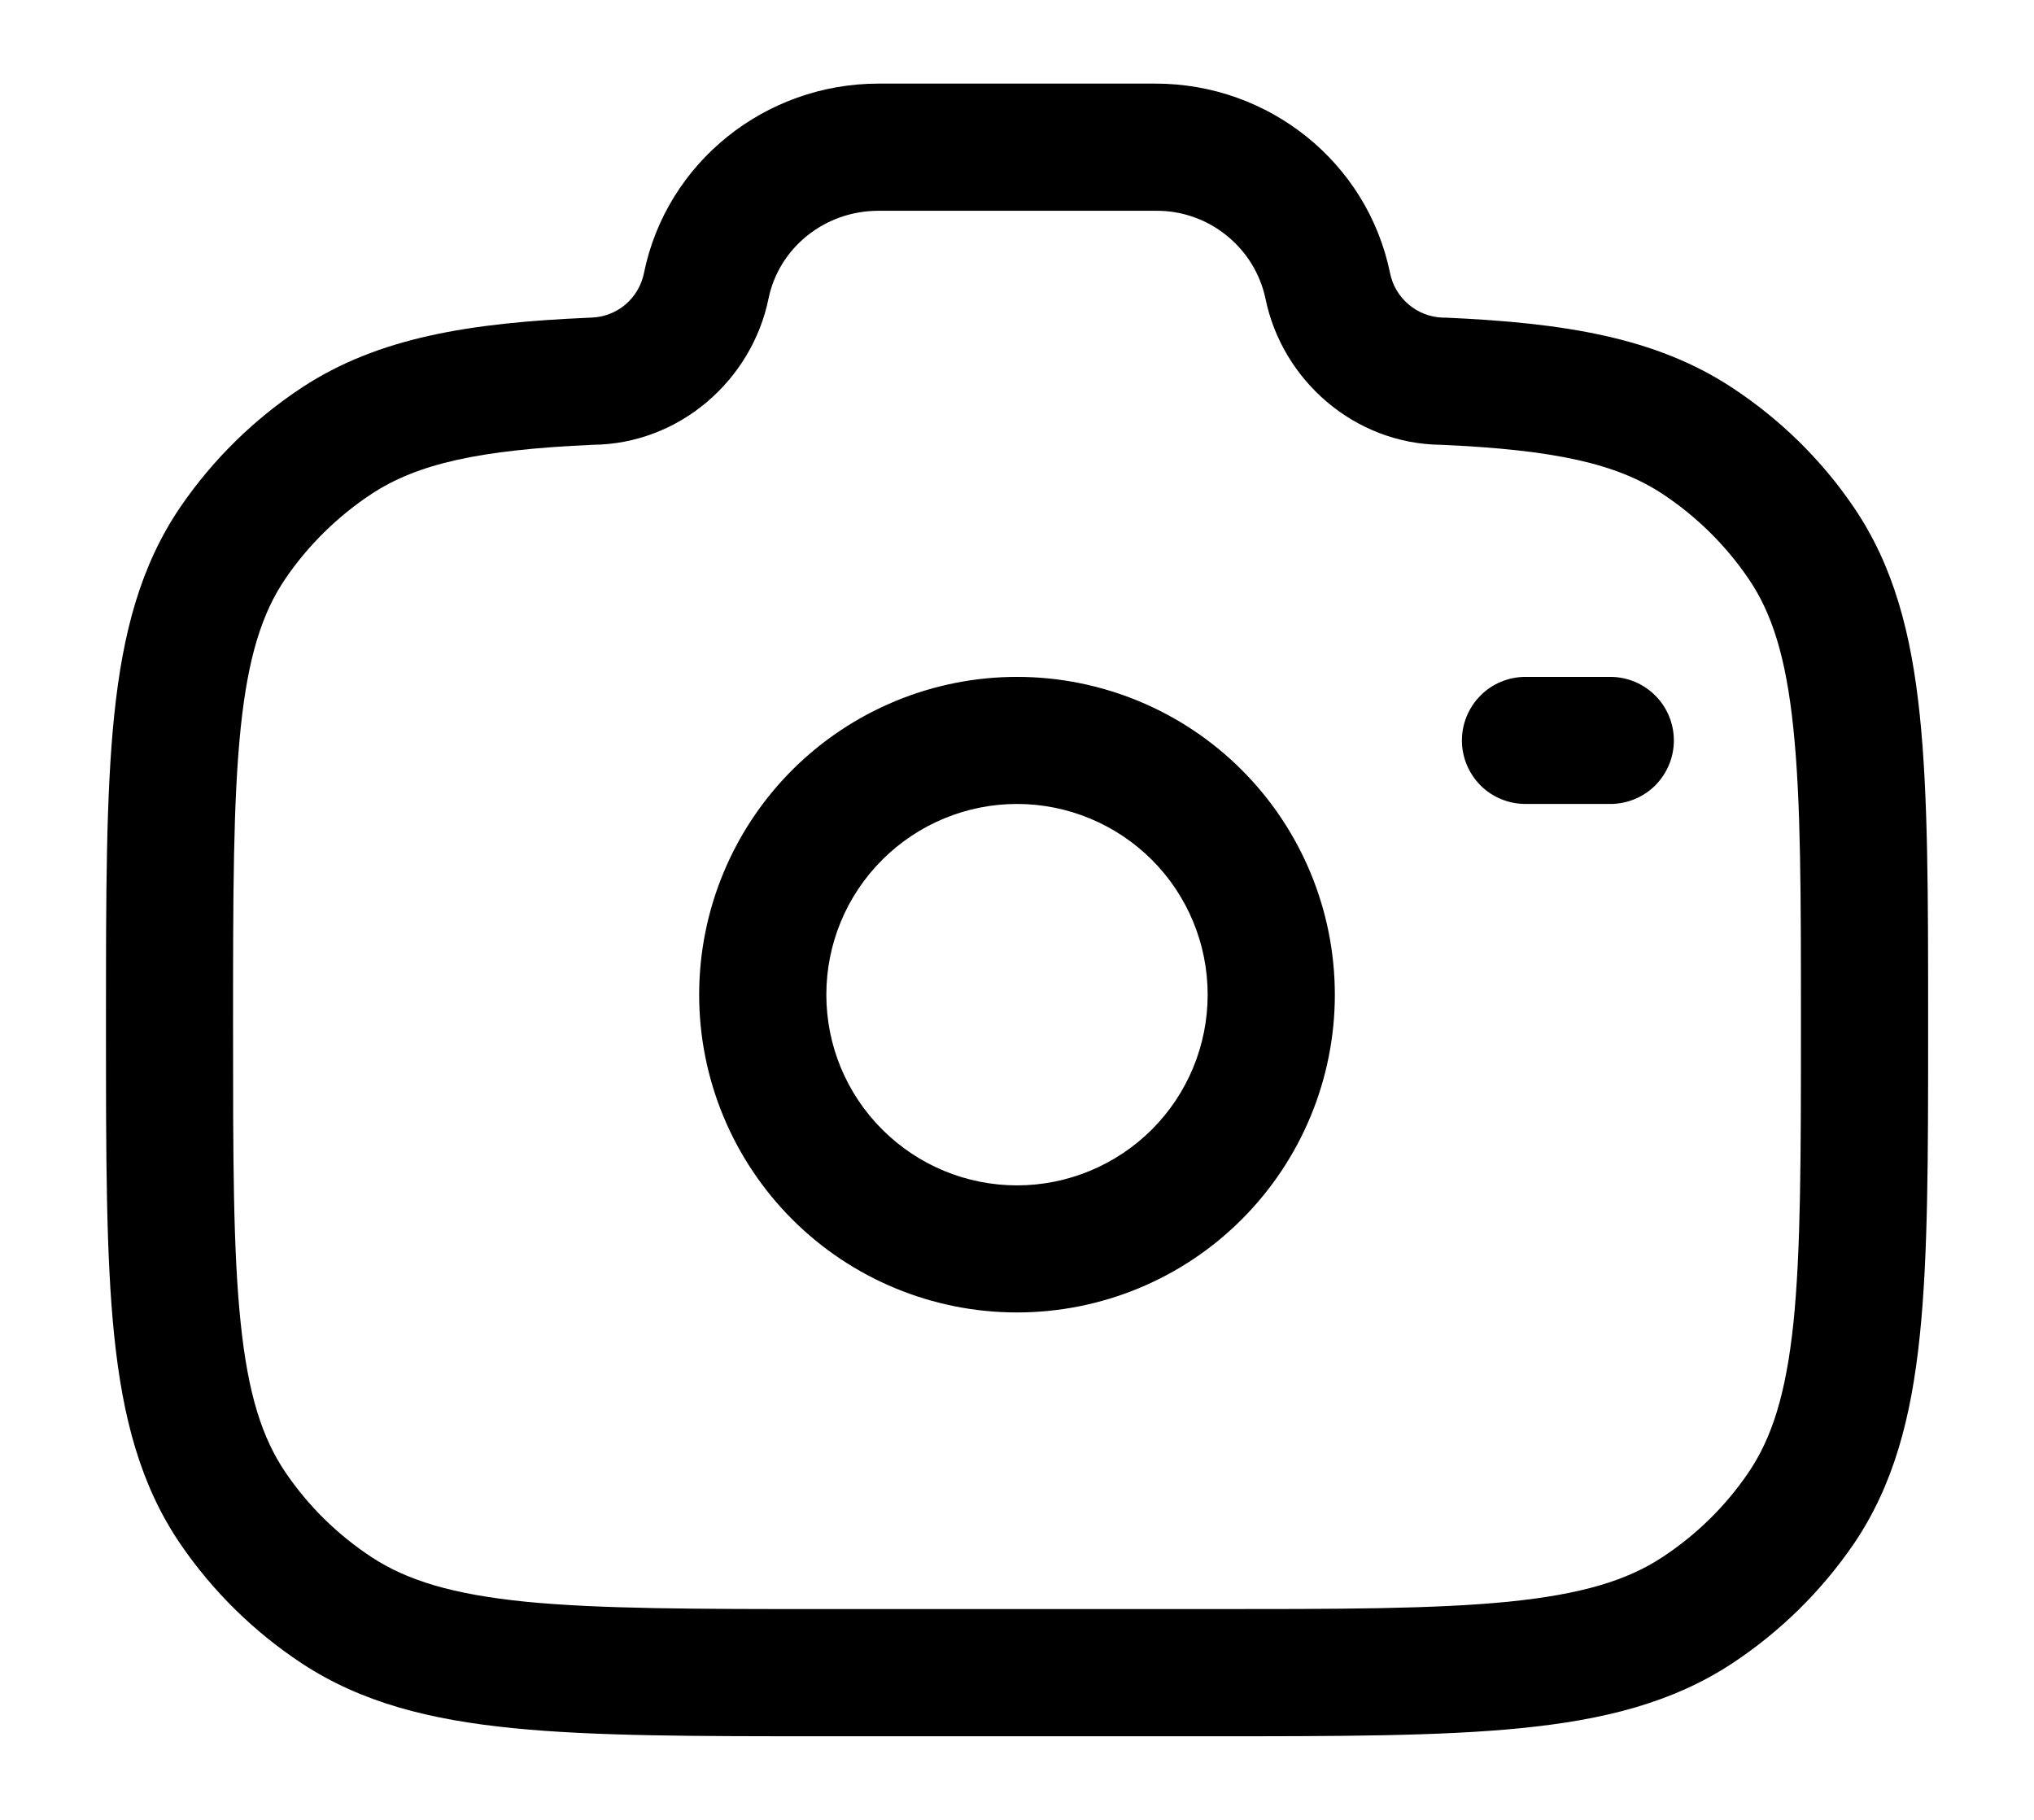 <svg width="19" height="17" viewBox="0 0 19 17" fill="none" xmlns="http://www.w3.org/2000/svg">
<path fill-rule="evenodd" clip-rule="evenodd" d="M6.015 2.552C6.226 1.515 7.15 0.781 8.206 0.781H10.794C11.851 0.781 12.773 1.515 12.985 2.552C13.008 2.666 13.069 2.769 13.159 2.845C13.248 2.92 13.359 2.963 13.476 2.967H13.502C14.613 3.016 15.466 3.152 16.178 3.62C16.627 3.915 17.014 4.293 17.315 4.736C17.689 5.285 17.854 5.917 17.933 6.68C18.011 7.426 18.011 8.361 18.011 9.546V9.613C18.011 10.797 18.011 11.733 17.933 12.479C17.854 13.242 17.689 13.874 17.315 14.424C17.012 14.866 16.626 15.245 16.178 15.54C15.622 15.905 14.983 16.066 14.209 16.143C13.45 16.219 12.5 16.219 11.292 16.219H7.708C6.5 16.219 5.55 16.219 4.791 16.143C4.017 16.066 3.378 15.905 2.822 15.54C2.374 15.245 1.988 14.866 1.685 14.423C1.311 13.874 1.146 13.242 1.067 12.479C0.99 11.733 0.99 10.797 0.99 9.613V9.546C0.99 8.361 0.99 7.426 1.067 6.68C1.146 5.917 1.311 5.285 1.685 4.736C1.988 4.293 2.374 3.914 2.822 3.619C3.534 3.152 4.387 3.016 5.498 2.968L5.512 2.967H5.524C5.641 2.963 5.753 2.92 5.842 2.845C5.931 2.769 5.992 2.666 6.015 2.552ZM8.206 1.969C7.7 1.969 7.275 2.319 7.179 2.789C7.024 3.549 6.35 4.147 5.539 4.155C4.471 4.202 3.9 4.333 3.472 4.613C3.155 4.822 2.882 5.09 2.667 5.404C2.449 5.724 2.317 6.135 2.248 6.803C2.178 7.48 2.177 8.354 2.177 9.58C2.177 10.805 2.177 11.678 2.248 12.356C2.317 13.024 2.449 13.434 2.668 13.756C2.88 14.068 3.153 14.337 3.473 14.547C3.803 14.763 4.226 14.893 4.909 14.962C5.601 15.03 6.492 15.031 7.741 15.031H11.259C12.507 15.031 13.398 15.031 14.091 14.962C14.774 14.893 15.197 14.764 15.527 14.547C15.847 14.337 16.121 14.068 16.333 13.755C16.551 13.434 16.683 13.024 16.753 12.356C16.822 11.678 16.823 10.805 16.823 9.58C16.823 8.355 16.823 7.48 16.752 6.803C16.683 6.135 16.551 5.724 16.332 5.404C16.118 5.09 15.844 4.821 15.527 4.612C15.101 4.333 14.53 4.202 13.461 4.155C12.65 4.147 11.976 3.55 11.821 2.789C11.771 2.555 11.641 2.345 11.453 2.196C11.266 2.046 11.033 1.966 10.794 1.969H8.206ZM9.5 7.51C9.028 7.51 8.575 7.698 8.241 8.032C7.906 8.366 7.719 8.819 7.719 9.292C7.719 9.764 7.906 10.217 8.241 10.551C8.575 10.885 9.028 11.073 9.5 11.073C9.972 11.073 10.425 10.885 10.76 10.551C11.094 10.217 11.281 9.764 11.281 9.292C11.281 8.819 11.094 8.366 10.76 8.032C10.425 7.698 9.972 7.51 9.5 7.51ZM6.531 9.292C6.531 8.504 6.844 7.749 7.401 7.192C7.958 6.636 8.713 6.323 9.5 6.323C10.287 6.323 11.043 6.636 11.599 7.192C12.156 7.749 12.469 8.504 12.469 9.292C12.469 10.079 12.156 10.834 11.599 11.391C11.043 11.948 10.287 12.26 9.5 12.26C8.713 12.26 7.958 11.948 7.401 11.391C6.844 10.834 6.531 10.079 6.531 9.292ZM13.656 6.917C13.656 6.759 13.719 6.608 13.83 6.497C13.941 6.385 14.093 6.323 14.25 6.323H15.042C15.199 6.323 15.35 6.385 15.462 6.497C15.573 6.608 15.636 6.759 15.636 6.917C15.636 7.074 15.573 7.225 15.462 7.337C15.35 7.448 15.199 7.51 15.042 7.51H14.25C14.093 7.51 13.941 7.448 13.83 7.337C13.719 7.225 13.656 7.074 13.656 6.917Z" fill="black"/>
</svg>
